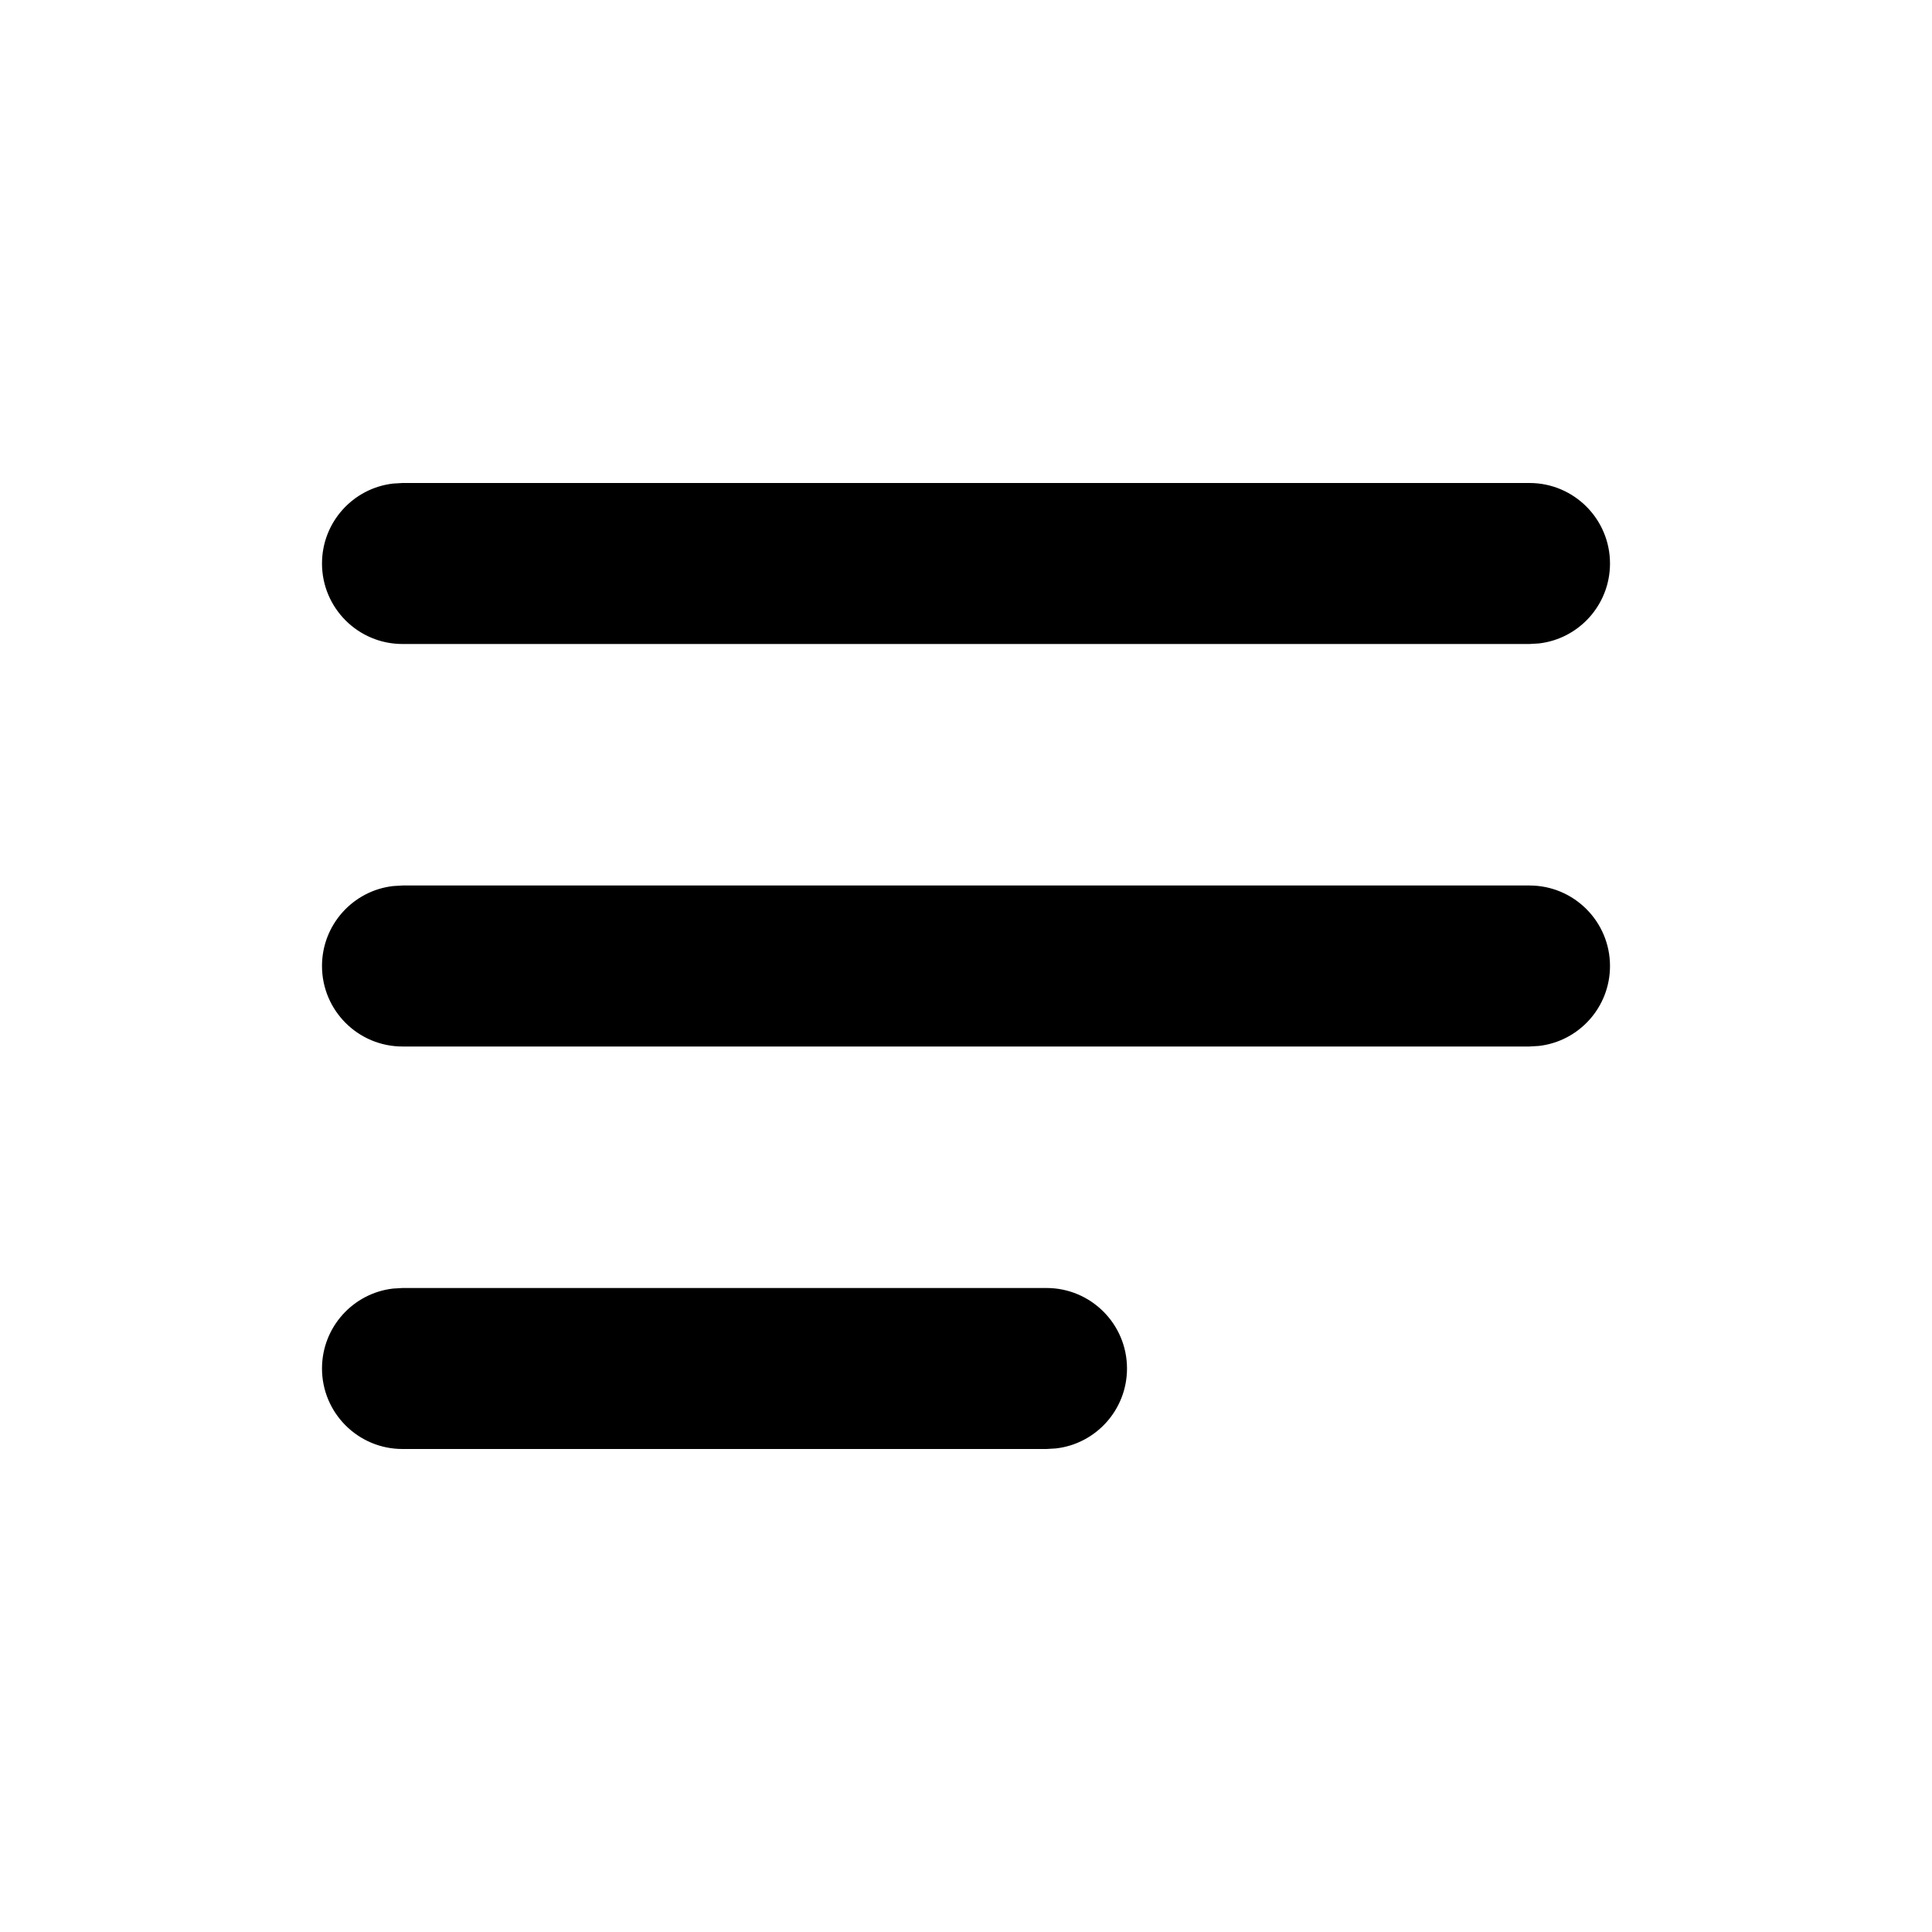 <svg xmlns="http://www.w3.org/2000/svg" width="24" height="24" viewBox="0 0 24 24">
  <path d="M9,10 C9.552,10 10,10.448 10,11 C10,11.513 9.614,11.936 9.117,11.993 L9,12 L1,12 C0.448,12 0,11.552 0,11 C0,10.487 0.386,10.064 0.883,10.007 L1,10 L9,10 Z M15,5 C15.552,5 16,5.448 16,6 C16,6.513 15.614,6.936 15.117,6.993 L15,7 L1,7 C0.448,7 0,6.552 0,6 C0,5.487 0.386,5.064 0.883,5.007 L1,5 L15,5 Z M15,0 C15.552,0 16,0.448 16,1 C16,1.513 15.614,1.936 15.117,1.993 L15,2 L1,2 C0.448,2 0,1.552 0,1 C0,0.487 0.386,0.064 0.883,0.007 L1,0 L15,0 Z" transform="translate(4 6)"/>
</svg>
